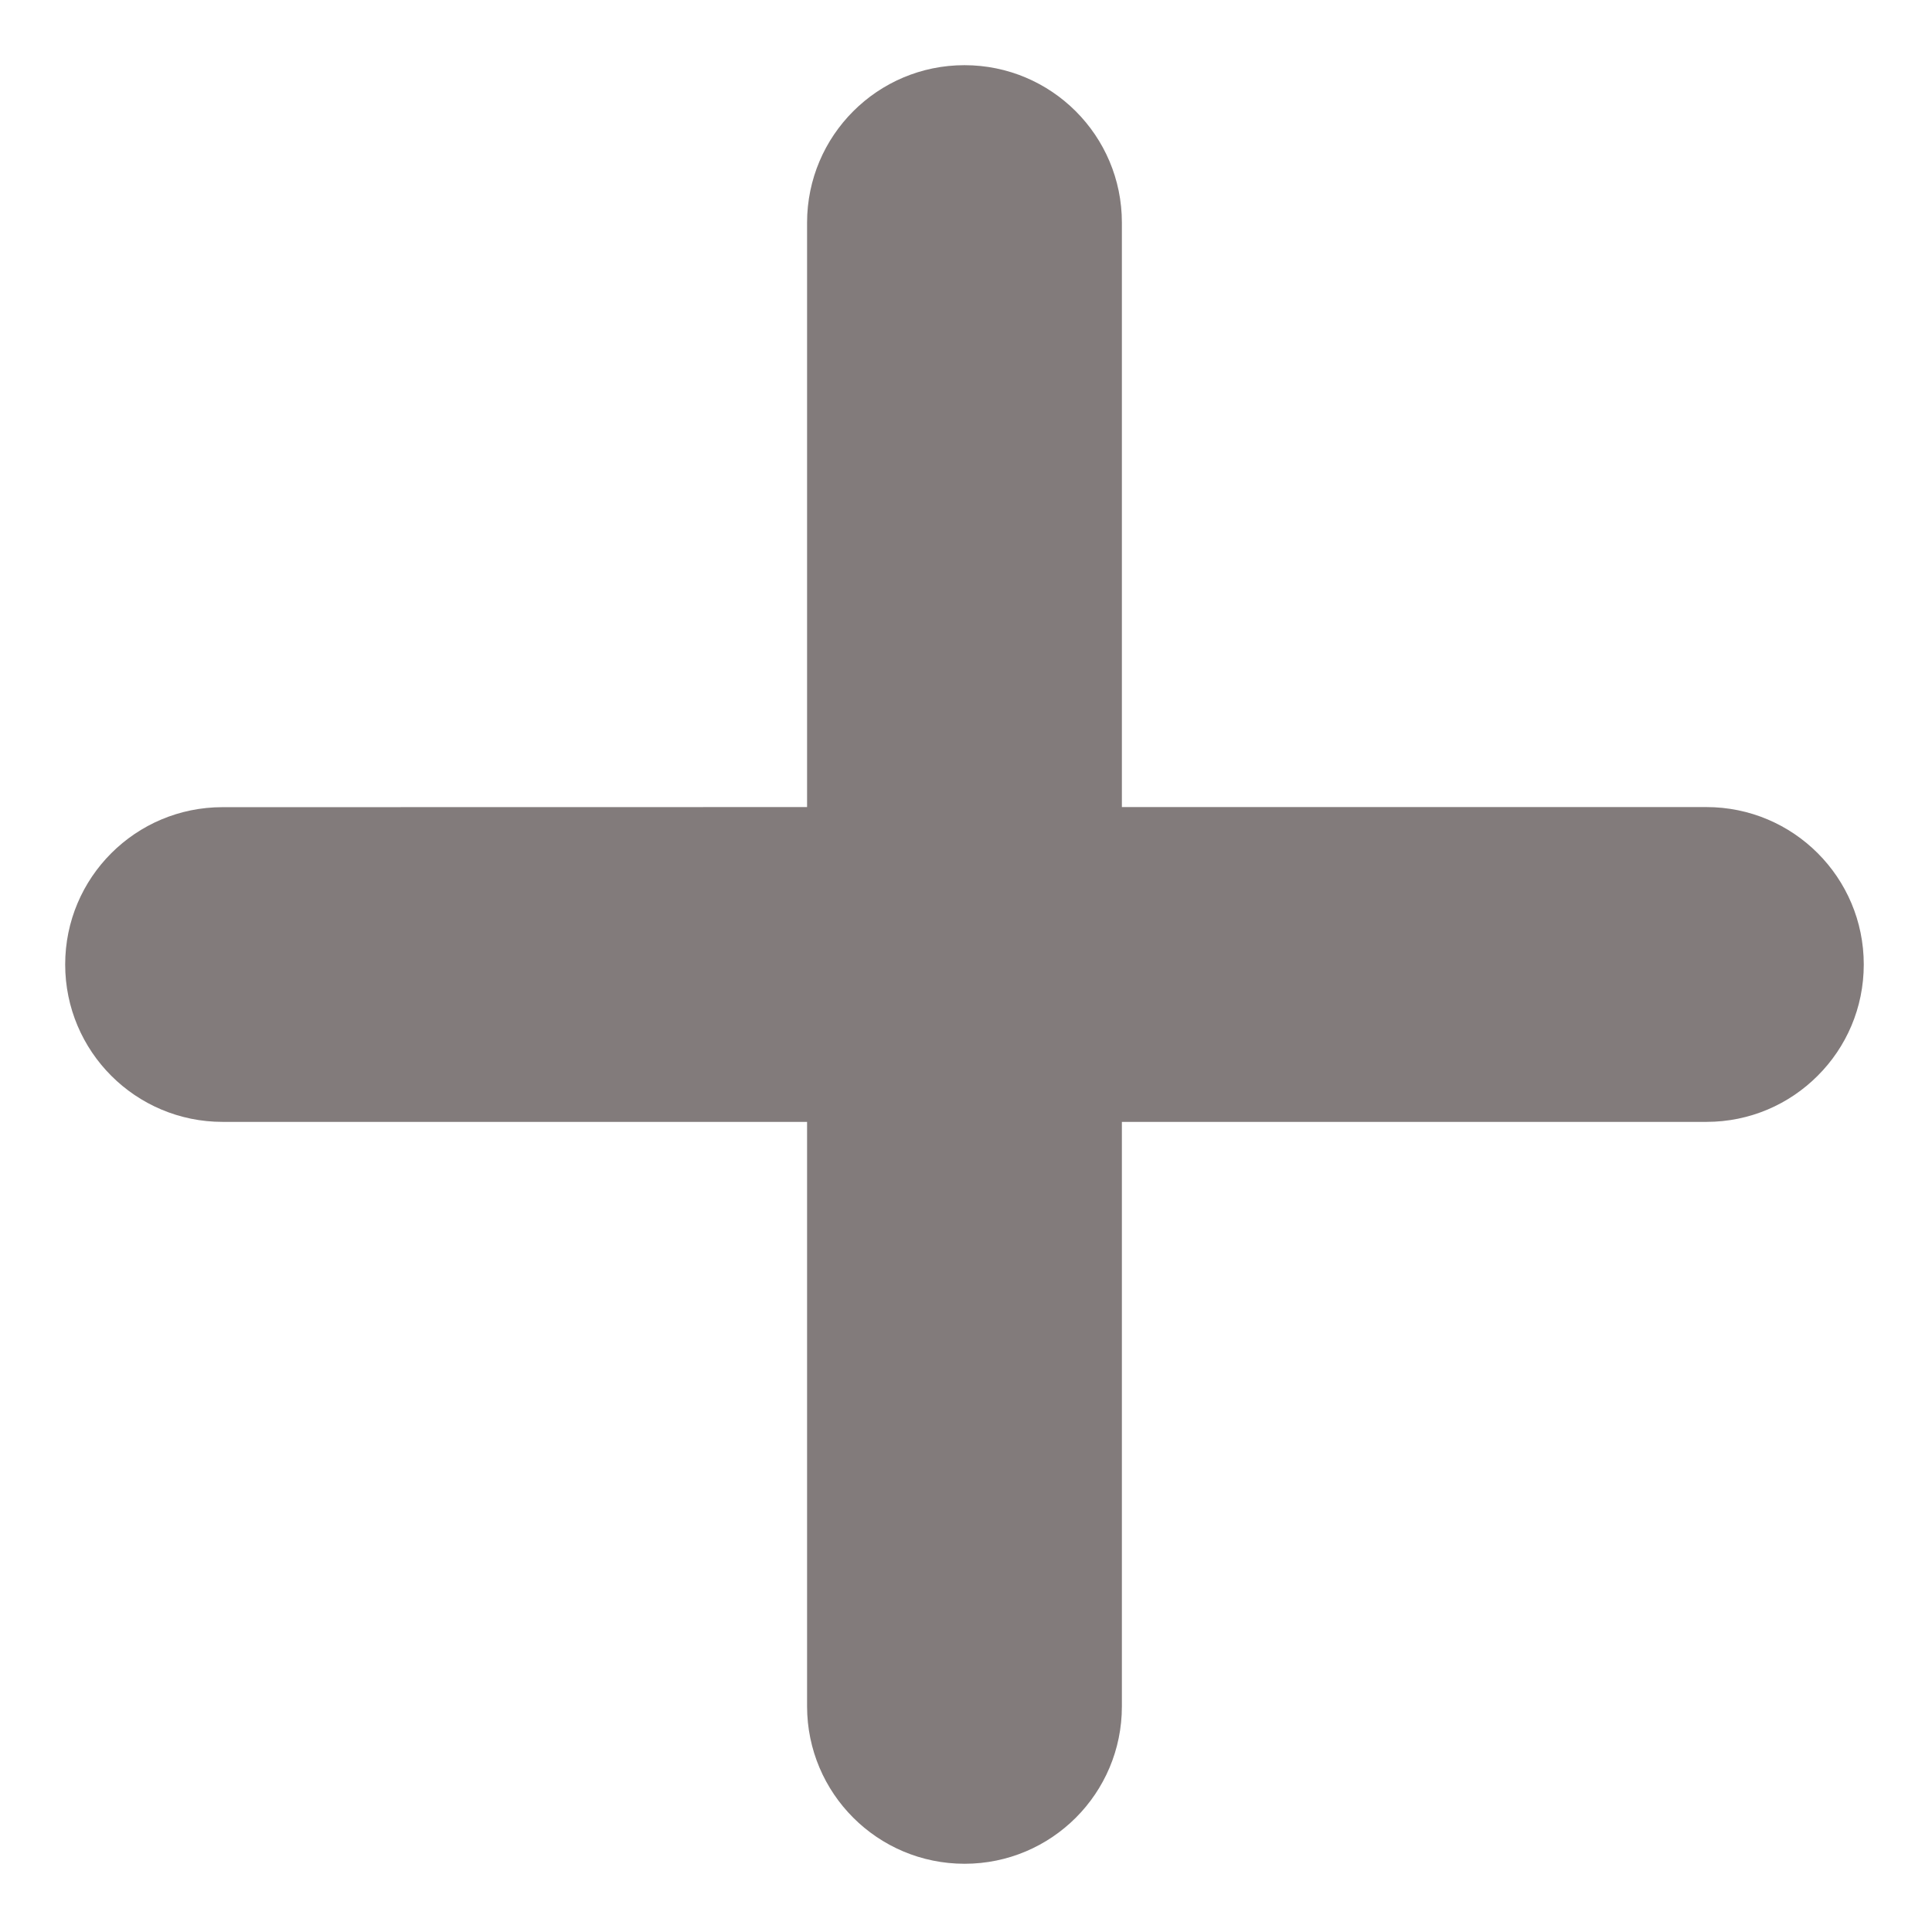 <svg width="19" height="19" viewBox="0 0 19 19" fill="none" xmlns="http://www.w3.org/2000/svg">
<path d="M11.033 2.189L11.033 7.937L16.781 7.937C17.637 7.937 18.329 8.63 18.329 9.485C18.329 9.913 18.156 10.3 17.876 10.579C17.596 10.86 17.209 11.033 16.782 11.033L11.033 11.033L11.033 16.782C11.033 17.209 10.86 17.596 10.58 17.876C10.3 18.156 9.913 18.329 9.486 18.329C8.631 18.329 7.938 17.637 7.937 16.781L7.937 11.033L2.189 11.033C1.334 11.033 0.641 10.34 0.641 9.485C0.641 8.63 1.334 7.938 2.188 7.938L7.937 7.937L7.937 2.189C7.938 1.334 8.63 0.641 9.485 0.641C10.34 0.641 11.033 1.334 11.033 2.189Z" fill="#827B7B"/>
</svg>
